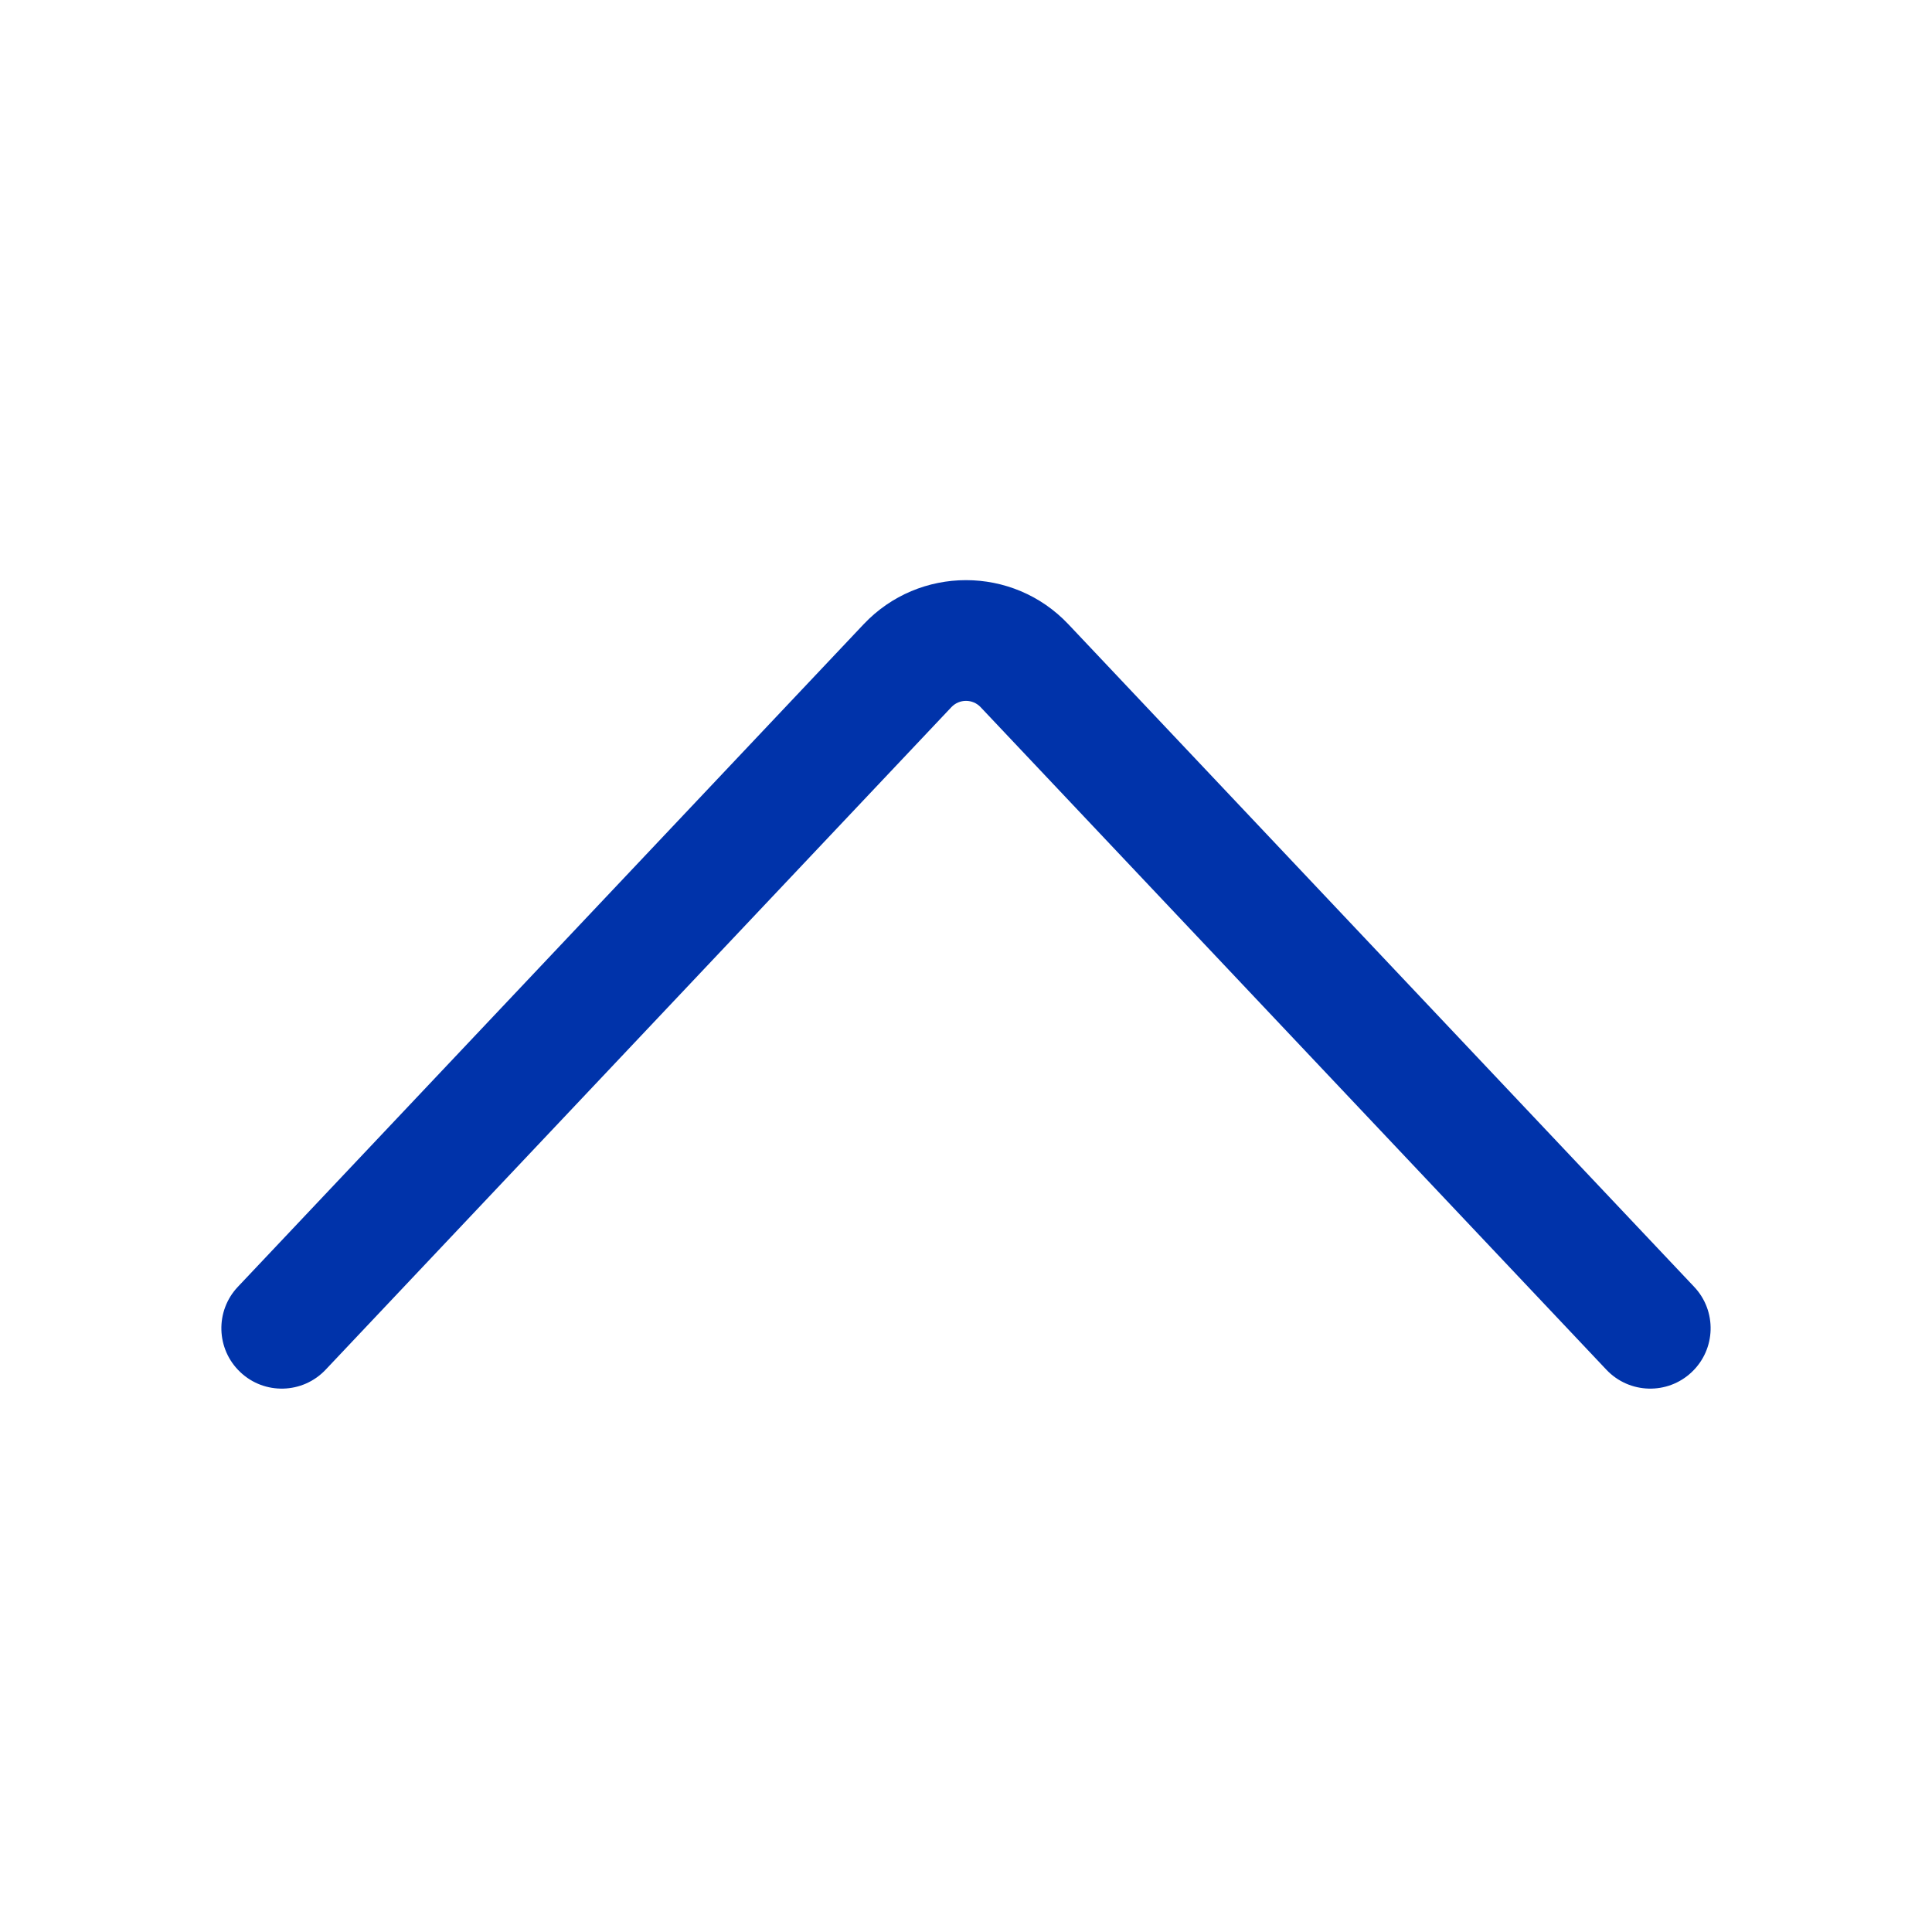 <svg width="24" height="24" viewBox="0 0 24 24" fill="none" xmlns="http://www.w3.org/2000/svg">
<path d="M13.272 7.755C12.582 7.024 11.418 7.024 10.728 7.755L2.955 15.985C2.67 16.286 2.684 16.761 2.985 17.045C3.286 17.33 3.761 17.316 4.045 17.015L11.818 8.785C11.917 8.68 12.083 8.68 12.182 8.785L19.955 17.015C20.239 17.316 20.714 17.33 21.015 17.045C21.316 16.761 21.33 16.286 21.045 15.985L13.272 7.755Z" fill="#0033AA"/>
</svg>
